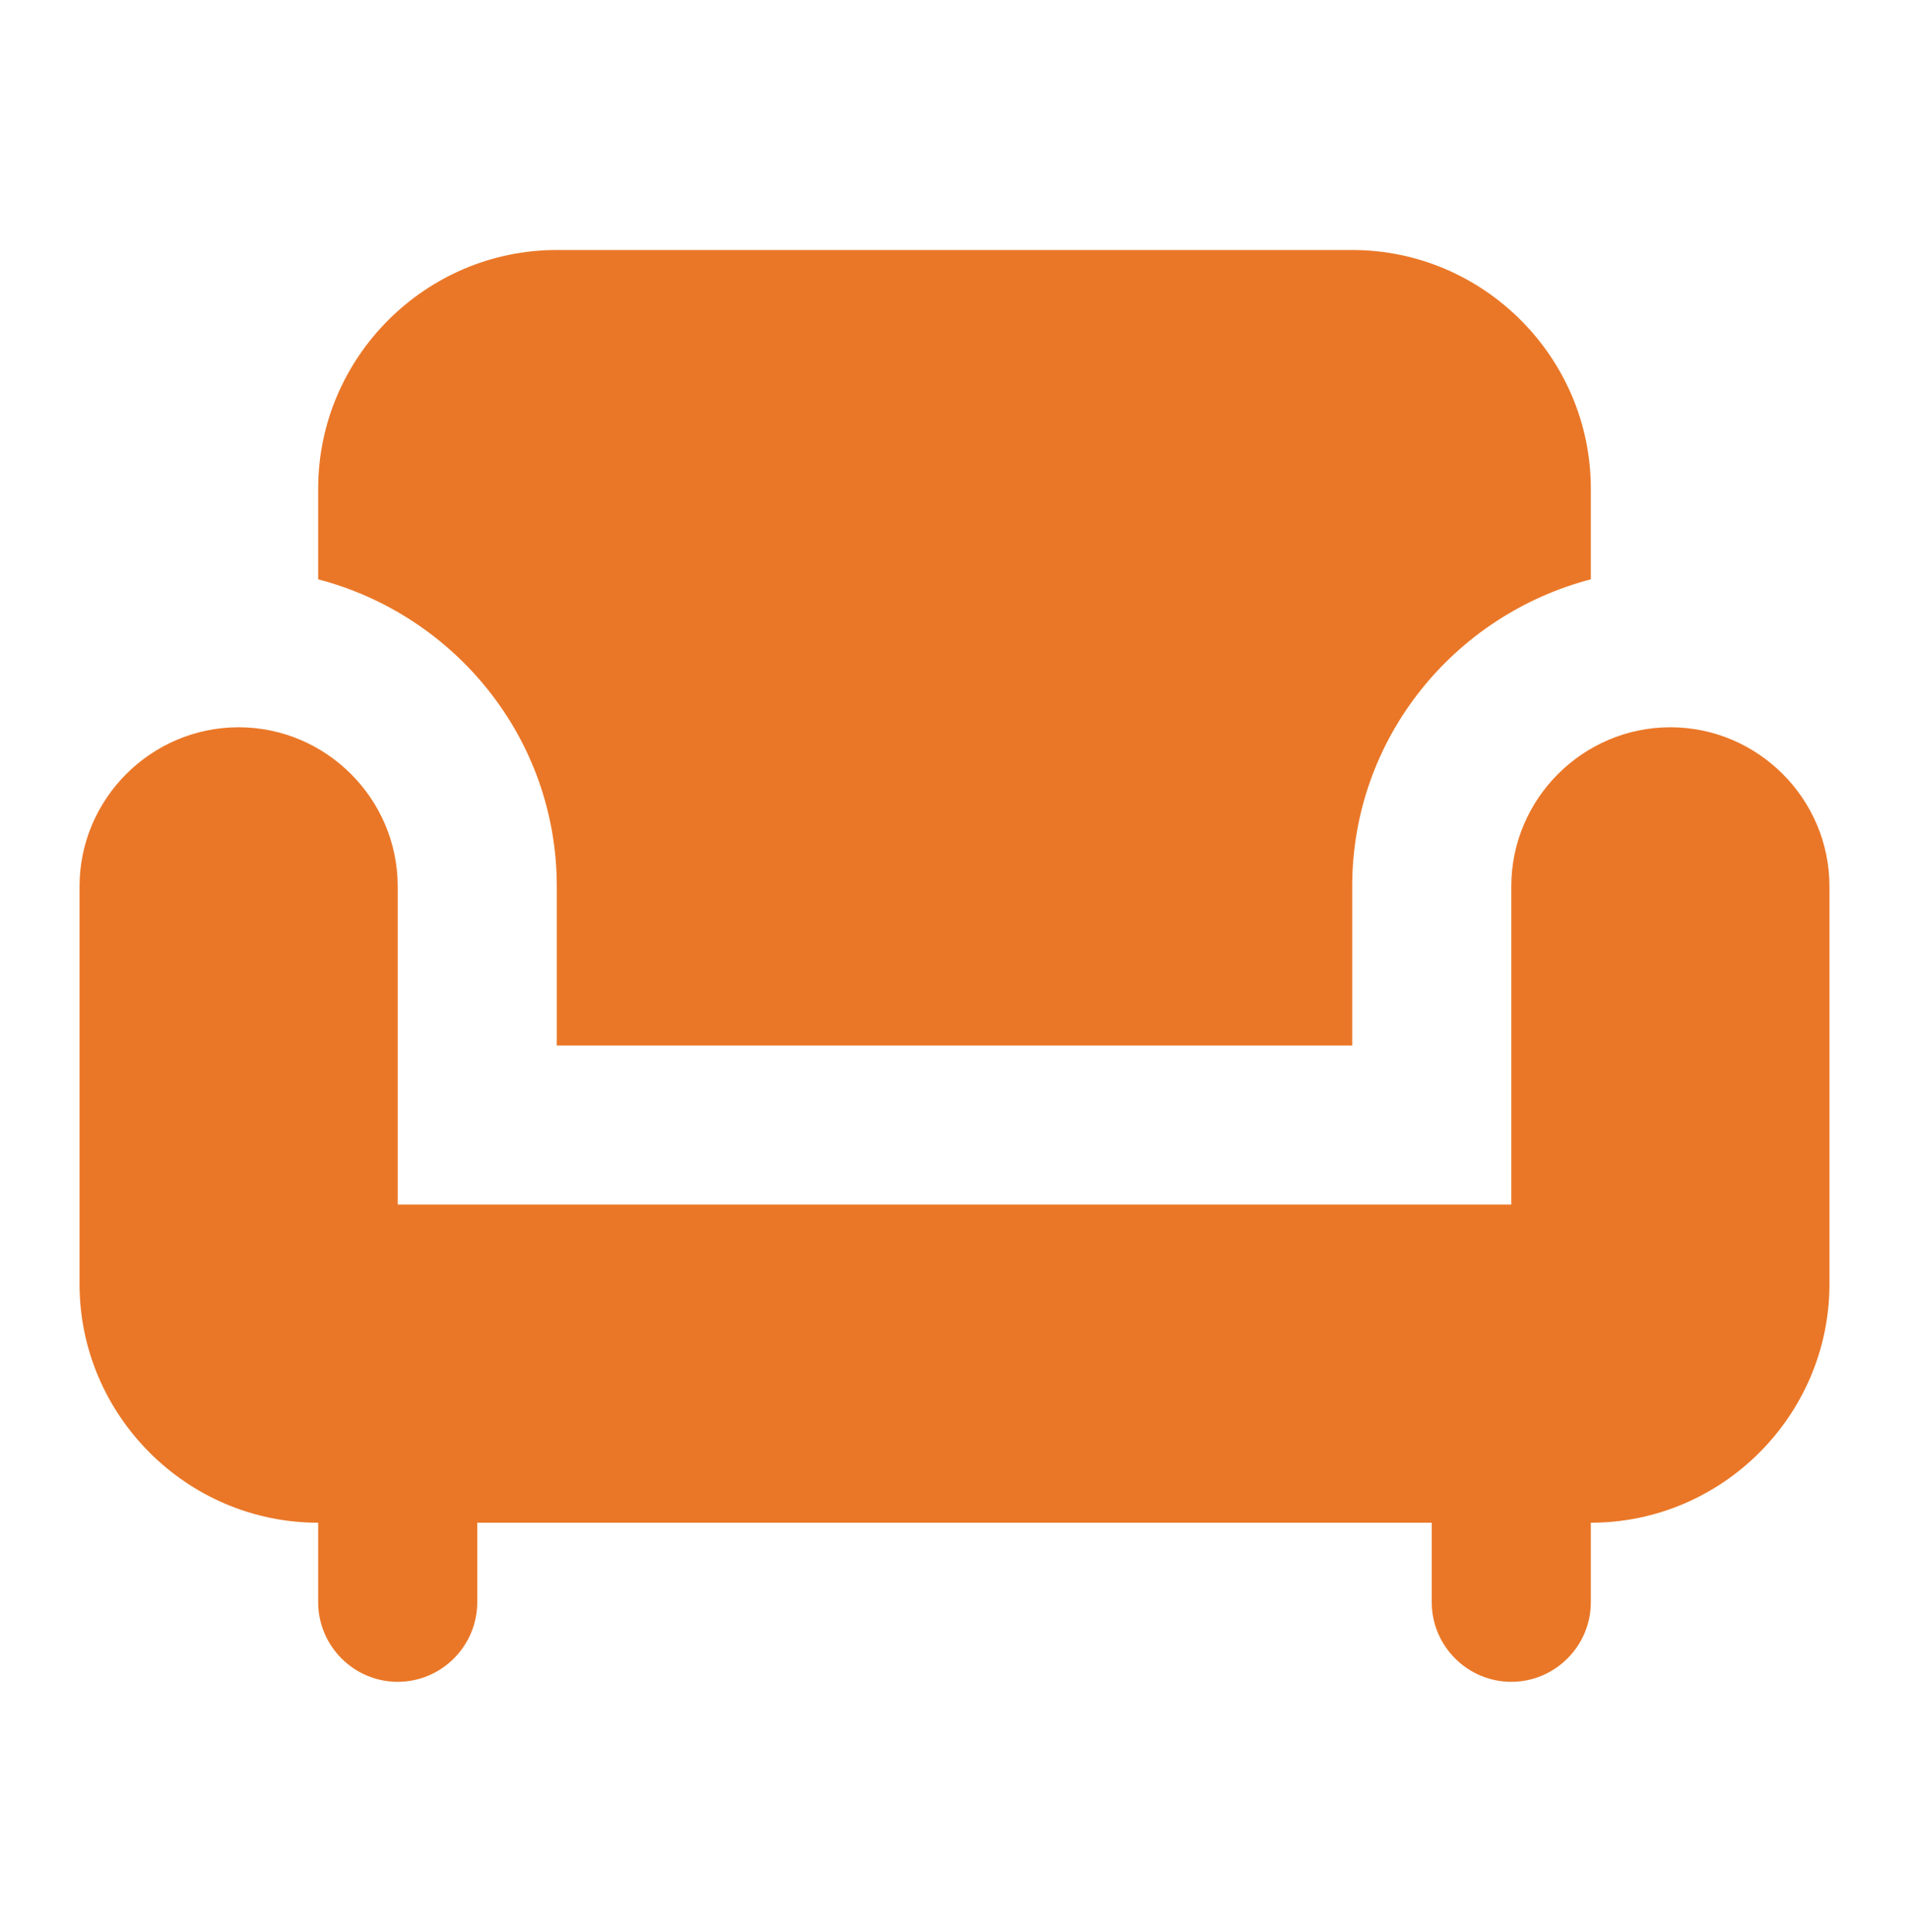 <svg width="84" height="85" viewBox="0 0 84 85" fill="none" xmlns="http://www.w3.org/2000/svg">
<path d="M73.5 32C69.65 32 66.5 35.15 66.5 39V53H17.5V39C17.5 35.15 14.35 32 10.5 32C6.65 32 3.5 35.15 3.5 39V56.5C3.5 62.275 8.225 67 14 67V70.5C14 72.425 15.575 74 17.5 74C19.425 74 21 72.425 21 70.5V67H63V70.5C63 72.425 64.575 74 66.5 74C68.425 74 70 72.425 70 70.5V67C75.775 67 80.5 62.275 80.5 56.5V39C80.5 35.15 77.35 32 73.5 32Z" fill="#EA7727"/>
<path d="M24.5 39V46H59.5V39C59.5 32.49 63.98 27.065 70 25.49V21.5C70 15.725 65.275 11 59.5 11H24.5C18.725 11 14 15.725 14 21.5V25.49C20.02 27.065 24.5 32.49 24.5 39Z" fill="#EA7727"/>
</svg>
